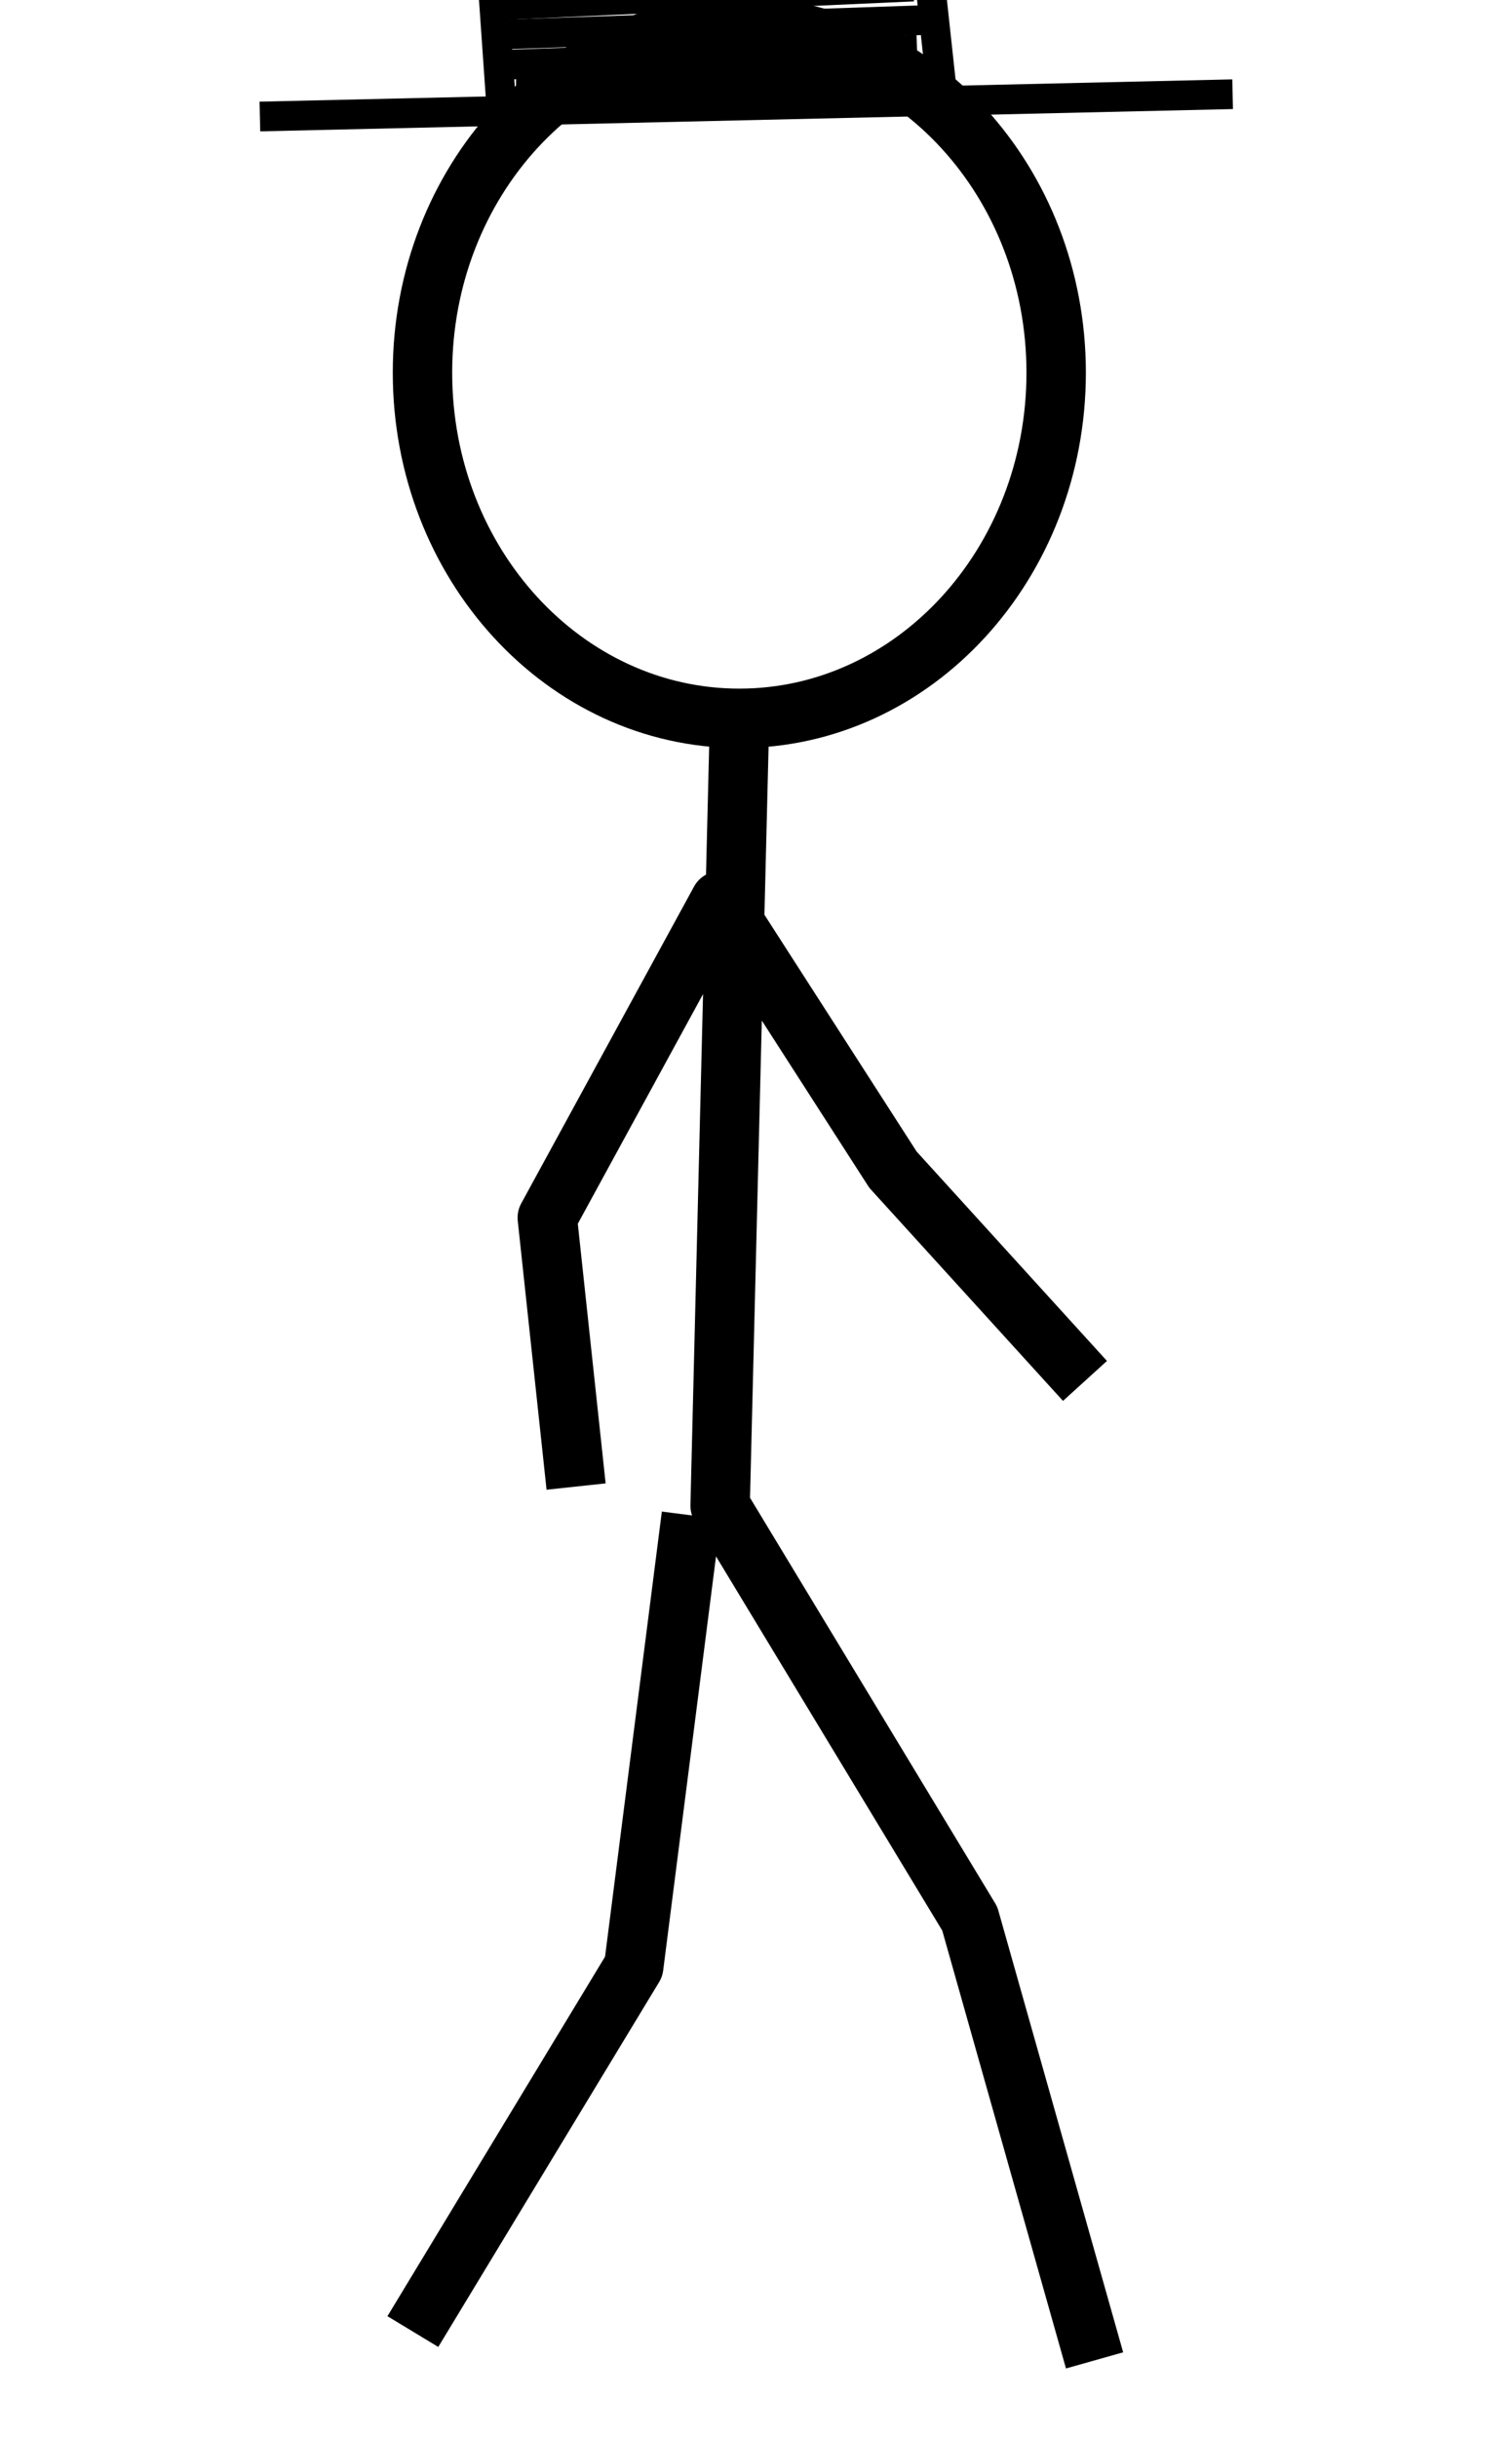 <?xml version="1.0" encoding="UTF-8" standalone="no"?>
<!-- Created with Inkscape (http://www.inkscape.org/) -->
<svg
   xmlns:svg="http://www.w3.org/2000/svg"
   xmlns="http://www.w3.org/2000/svg"
   version="1.0"
   width="50.906"
   height="82.047"
   id="svg2">
  <defs
     id="defs4" />
  <path
     d="M 35.559,12.545 C 35.559,18.969 30.78,24.182 24.892,24.182 C 19.003,24.182 14.224,18.969 14.224,12.545 C 14.224,6.121 19.003,0.907 24.892,0.907 C 30.78,0.907 35.559,6.121 35.559,12.545 z M 36.529,46.488 L 30.064,39.376 L 24.245,30.324 L 18.426,40.992 L 19.396,50.044 M 24.892,24.505 L 24.245,50.69 L 32.65,64.591 L 36.852,79.461 M 23.275,51.013 L 21.336,66.207 L 13.9,78.491"
     id="path2390"
     style="opacity:1;fill:none;fill-opacity:0.847;stroke:#000000;stroke-width:2;stroke-linejoin:round;stroke-miterlimit:4;stroke-opacity:1" />
  <path
     d="M 8.75,3.922 L 41.5,3.172"
     id="path2443"
     style="fill:none;fill-rule:evenodd;stroke:#000000;stroke-width:1px;stroke-linecap:butt;stroke-linejoin:miter;stroke-opacity:1" />
  <path
     d="M 31.75,3.422 L 31.125,-2.328 L 16.5,-1.828 L 16.875,3.547"
     id="path2445"
     style="fill:none;fill-rule:evenodd;stroke:#000000;stroke-width:1px;stroke-linecap:butt;stroke-linejoin:miter;stroke-opacity:1" />
  <path
     d="M 17.25,2.172 L 30.875,1.672"
     id="path2447"
     style="fill:none;fill-rule:evenodd;stroke:#000000;stroke-width:1px;stroke-linecap:butt;stroke-linejoin:miter;stroke-opacity:1" />
  <path
     d="M 30.75,-0.453 L 16.875,0.172"
     id="path2449"
     style="fill:none;fill-rule:evenodd;stroke:#000000;stroke-width:1px;stroke-linecap:butt;stroke-linejoin:miter;stroke-opacity:1" />
  <path
     d="M 17,-0.953 L 30.75,-1.453"
     id="path2451"
     style="fill:none;fill-rule:evenodd;stroke:#000000;stroke-width:1px;stroke-linecap:butt;stroke-linejoin:miter;stroke-opacity:1" />
  <path
     d="M 31.25,0.672 L 16.625,1.172"
     id="path2453"
     style="fill:none;fill-rule:evenodd;stroke:#000000;stroke-width:1px;stroke-linecap:butt;stroke-linejoin:miter;stroke-opacity:1" />
  <path
     d="M 17.375,2.672 L 31.75,2.797"
     id="path2455"
     style="fill:none;fill-rule:evenodd;stroke:#000000;stroke-width:1px;stroke-linecap:butt;stroke-linejoin:miter;stroke-opacity:1" />
</svg>
